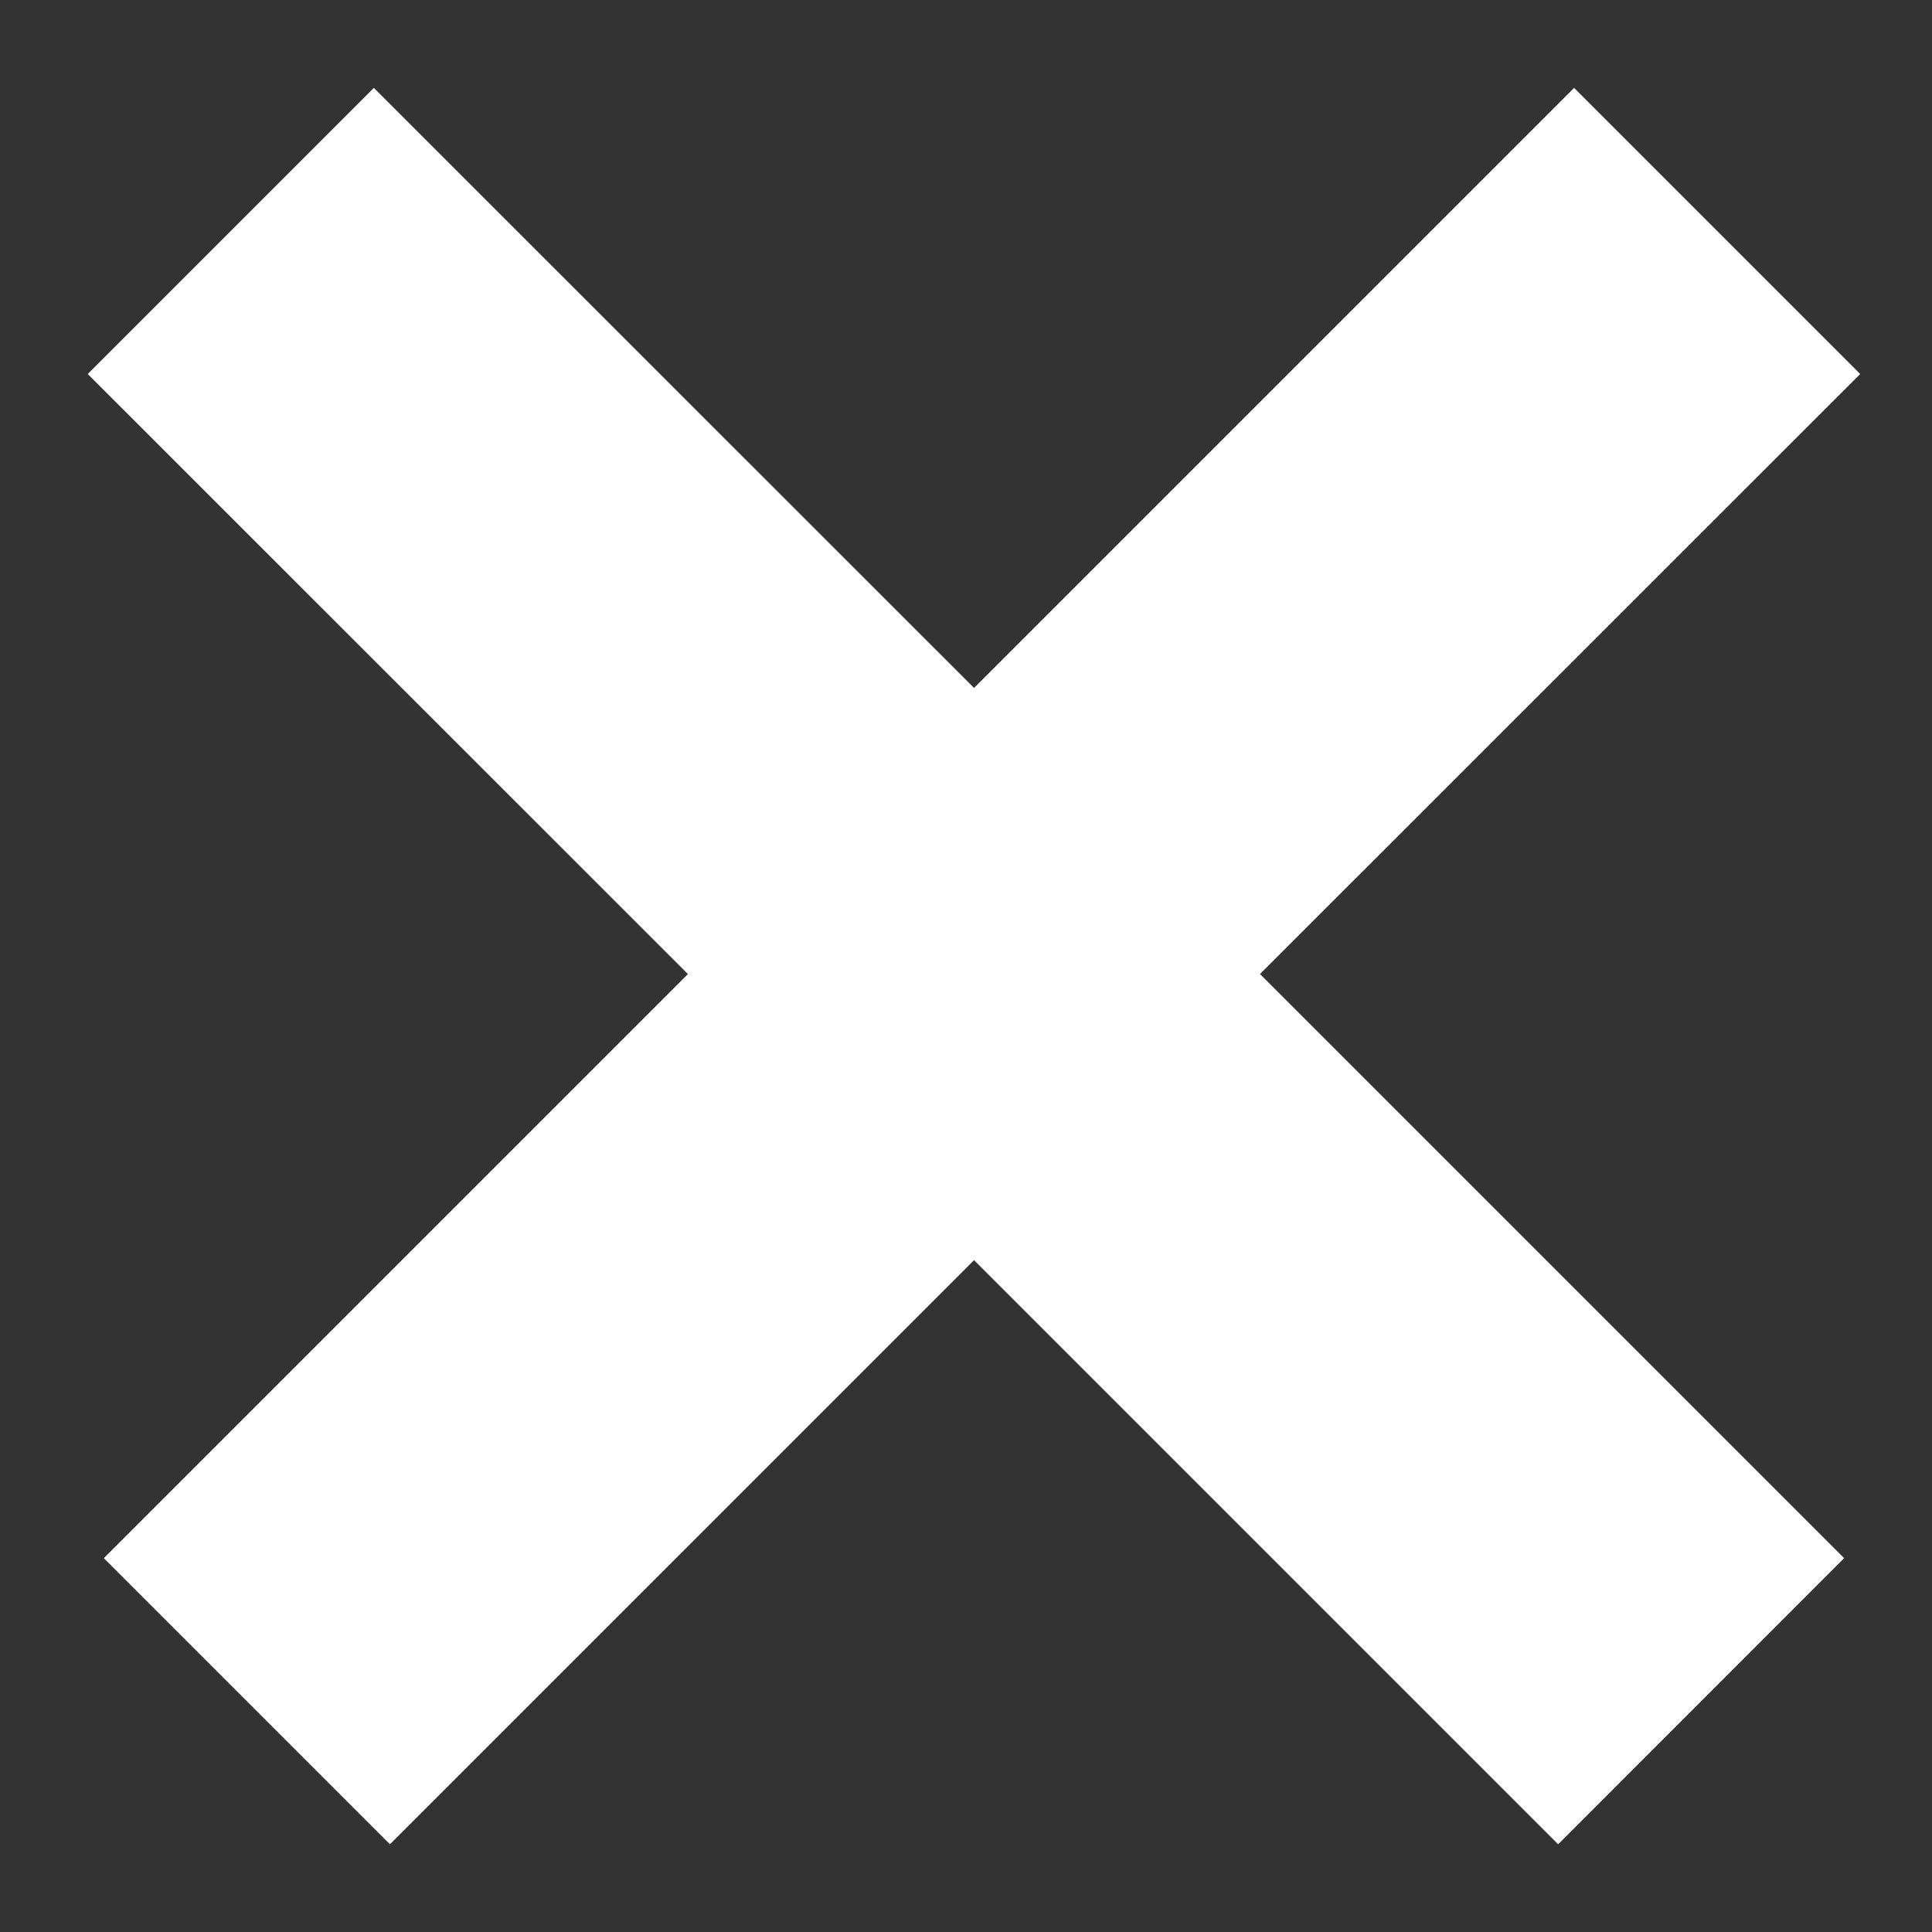 <svg width="12" height="12" viewBox="0 0 12 12" fill="none" xmlns="http://www.w3.org/2000/svg">
<rect x="0" y="0" width="12" height="12" fill="#333333" stroke="none"/>
<path fill-rule="evenodd" clip-rule="evenodd" d="M6.05 4.273L2.322 0.546L0.545 2.323L4.273 6.05L0.645 9.678L2.422 11.455L6.05 7.827L9.678 11.455L11.454 9.678L7.826 6.05L11.554 2.323L9.777 0.546L6.05 4.273Z" fill="white"/>
</svg>
